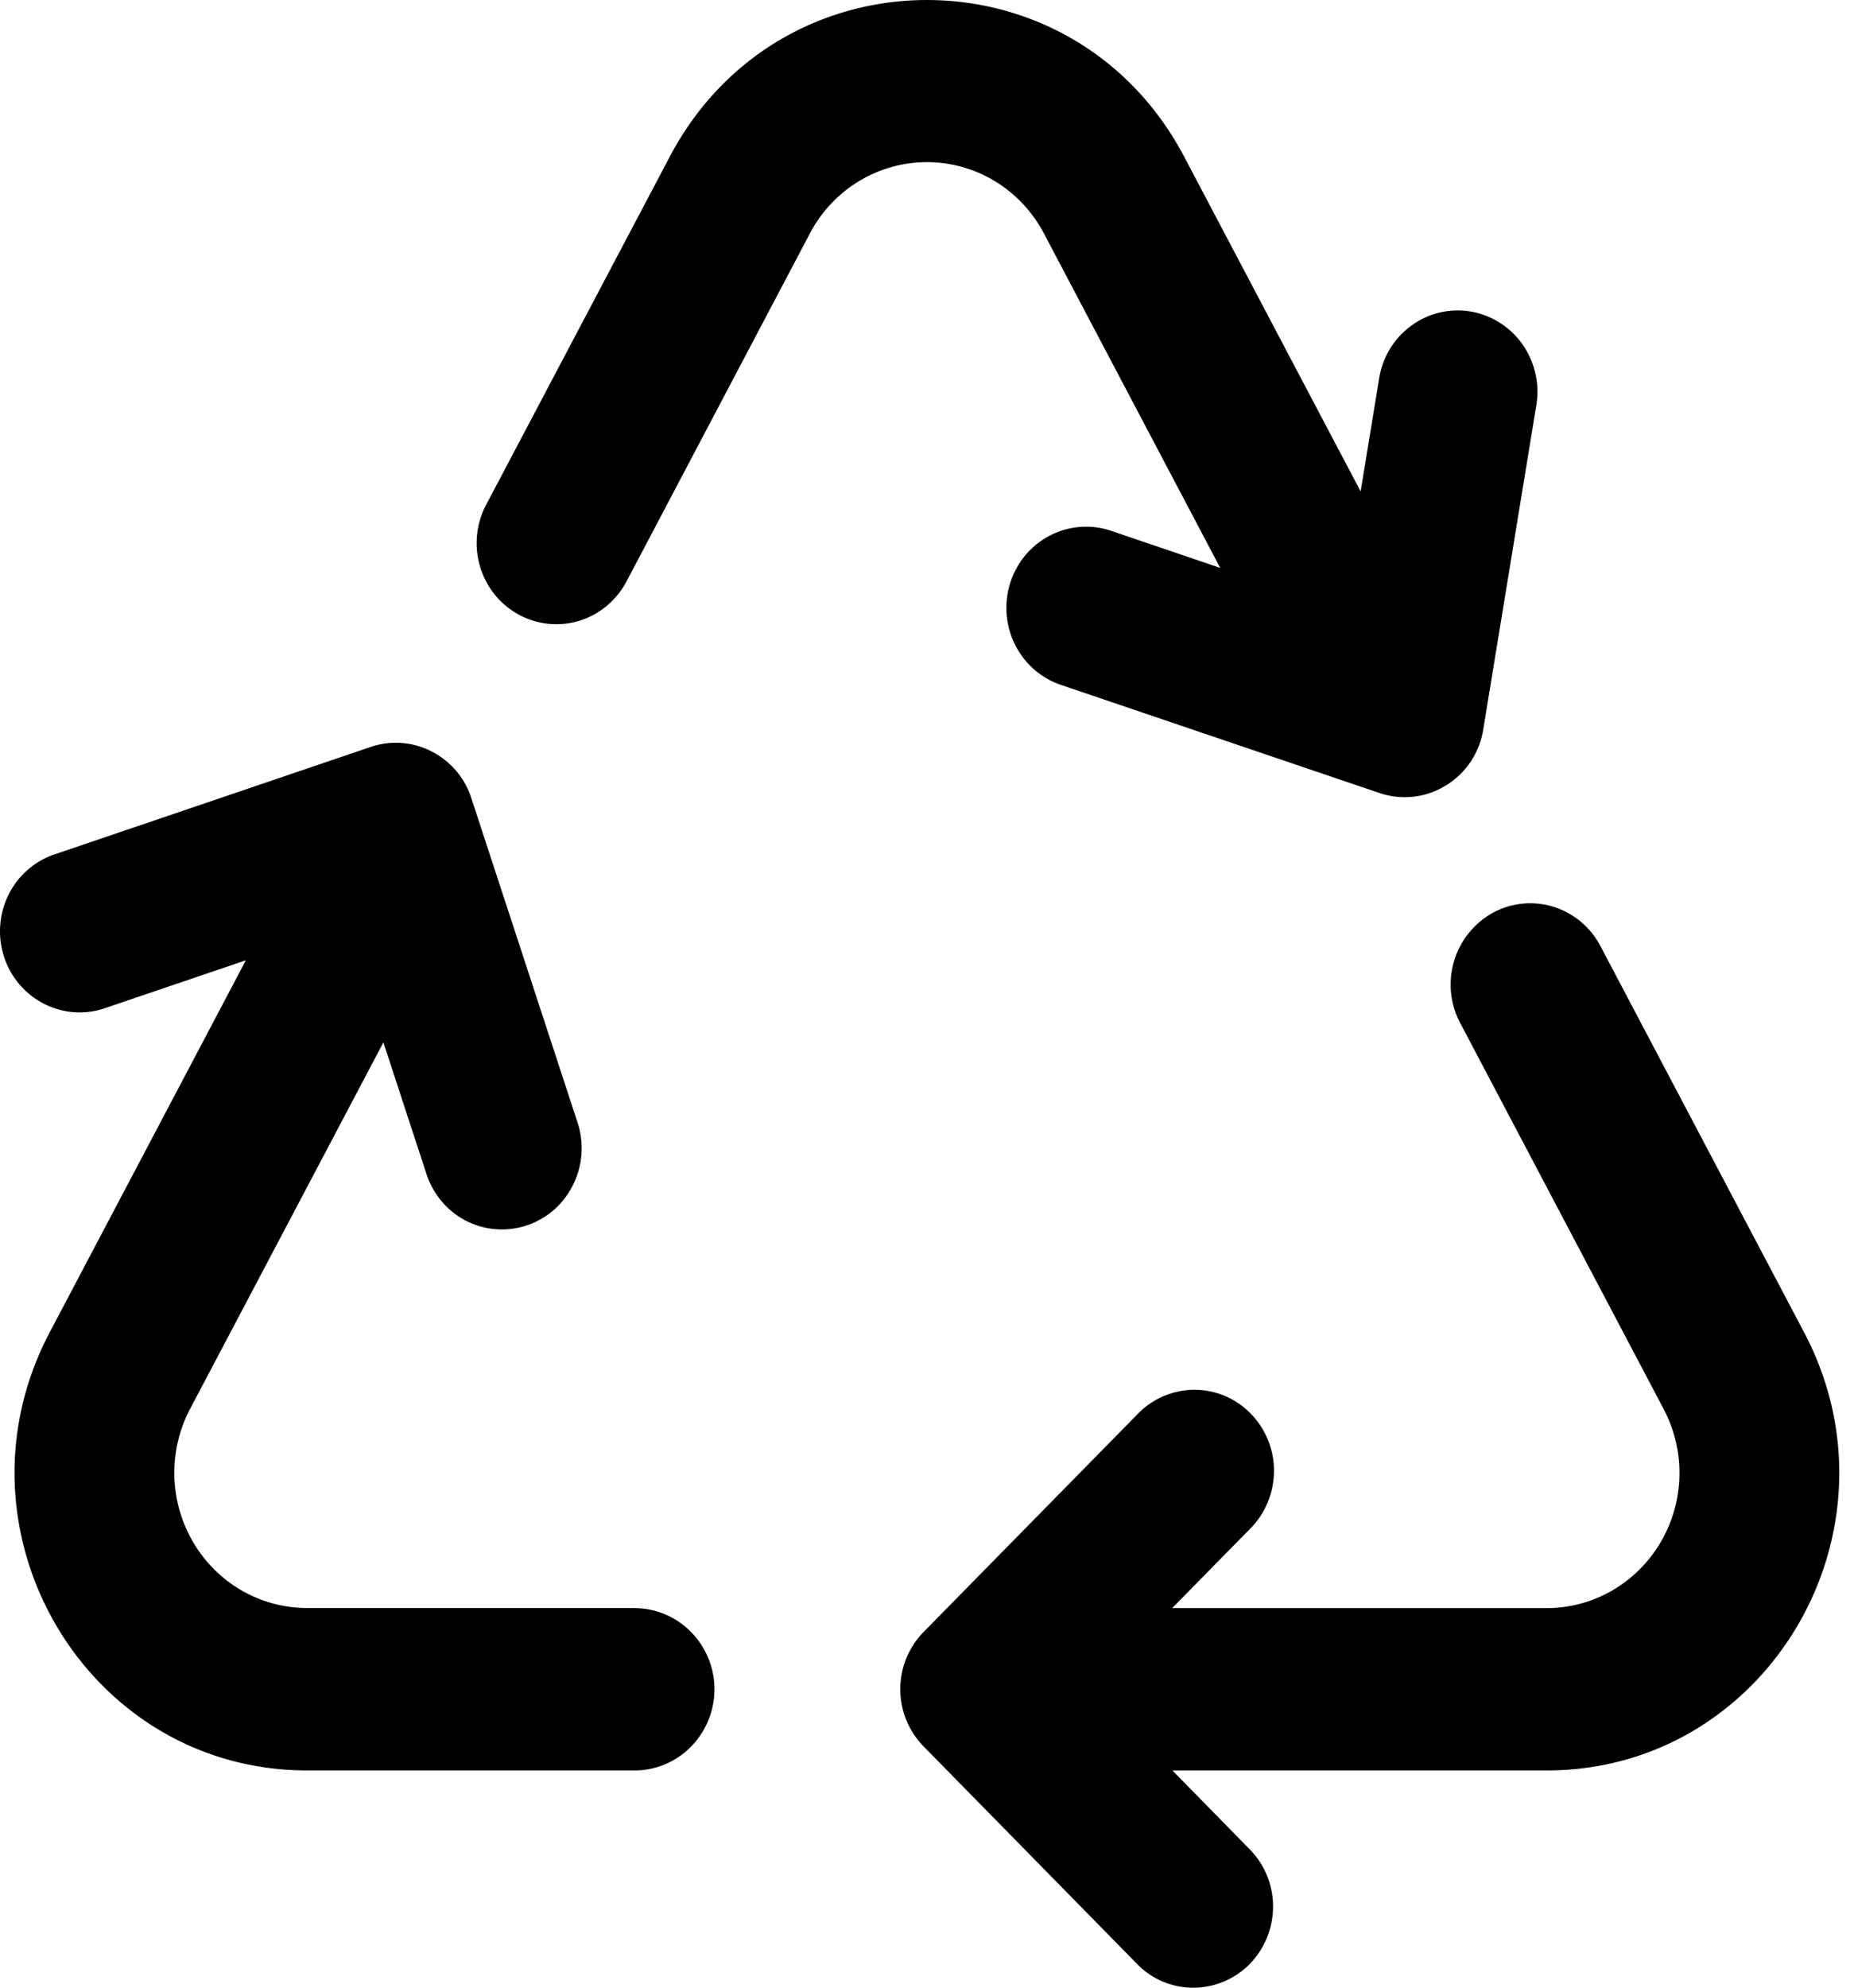 <svg width="28" height="30" viewBox="0 0 28 30" xmlns="http://www.w3.org/2000/svg">
    <path d="M12.232 3.522c.172-.325.426-.597.738-.786a1.979 1.979 0 0 1 2.058 0c.311.19.566.461.737.786l2.663 5.049-1.646-.559a1.185 1.185 0 0 0-.918.067c-.286.146-.503.4-.604.709-.1.308-.077.644.066.935.143.29.393.511.696.614l4.812 1.632a1.183 1.183 0 0 0 1.001-.113 1.212 1.212 0 0 0 .566-.848l.802-4.897a1.246 1.246 0 0 0-.209-.913 1.212 1.212 0 0 0-.781-.496 1.183 1.183 0 0 0-.897.212 1.217 1.217 0 0 0-.487.795l-.28 1.708-2.665-5.052c-1.663-3.153-6.106-3.153-7.769 0L7.331 7.639a1.244 1.244 0 0 0-.078.922c.094.306.301.563.579.714.277.152.602.187.905.098.302-.09.558-.296.713-.575l2.782-5.276zM25.127 21.27l-3.065-5.812a1.24 1.24 0 0 1 .479-1.679 1.186 1.186 0 0 1 1.344.142c.122.104.223.233.296.378l3.066 5.812c1.577 2.99-.551 6.61-3.886 6.61h-5.655l1.153 1.176a1.224 1.224 0 0 1 .367.87 1.244 1.244 0 0 1-.352.876 1.204 1.204 0 0 1-.862.358 1.184 1.184 0 0 1-.854-.374L13.95 26.36a1.235 1.235 0 0 1 0-1.73l3.208-3.264a1.203 1.203 0 0 1 .858-.39 1.184 1.184 0 0 1 .872.359 1.227 1.227 0 0 1 .352.887 1.242 1.242 0 0 1-.382.874l-1.155 1.175h5.658c.347 0 .687-.092.988-.266.3-.174.552-.425.73-.727a2.066 2.066 0 0 0 .047-2.01h.001zM9.586 24.272c.319 0 .625.13.85.359a1.235 1.235 0 0 1 0 1.731c-.225.23-.531.359-.85.359h-4.95C1.3 26.72-.826 23.1.75 20.11l2.963-5.616-2.166.735c-.299.091-.621.06-.898-.087a1.218 1.218 0 0 1-.587-.698 1.244 1.244 0 0 1 .056-.917 1.21 1.21 0 0 1 .668-.619l4.811-1.634a1.182 1.182 0 0 1 .919.066 1.207 1.207 0 0 1 .603.708l1.604 4.896a1.244 1.244 0 0 1-.353 1.313 1.198 1.198 0 0 1-.873.296 1.185 1.185 0 0 1-.824-.418 1.23 1.23 0 0 1-.232-.415l-.651-1.987-2.92 5.533a2.07 2.07 0 0 0 .048 2.011c.177.303.43.553.73.727.302.174.642.265.988.266h4.95v.001z"/>
</svg>
